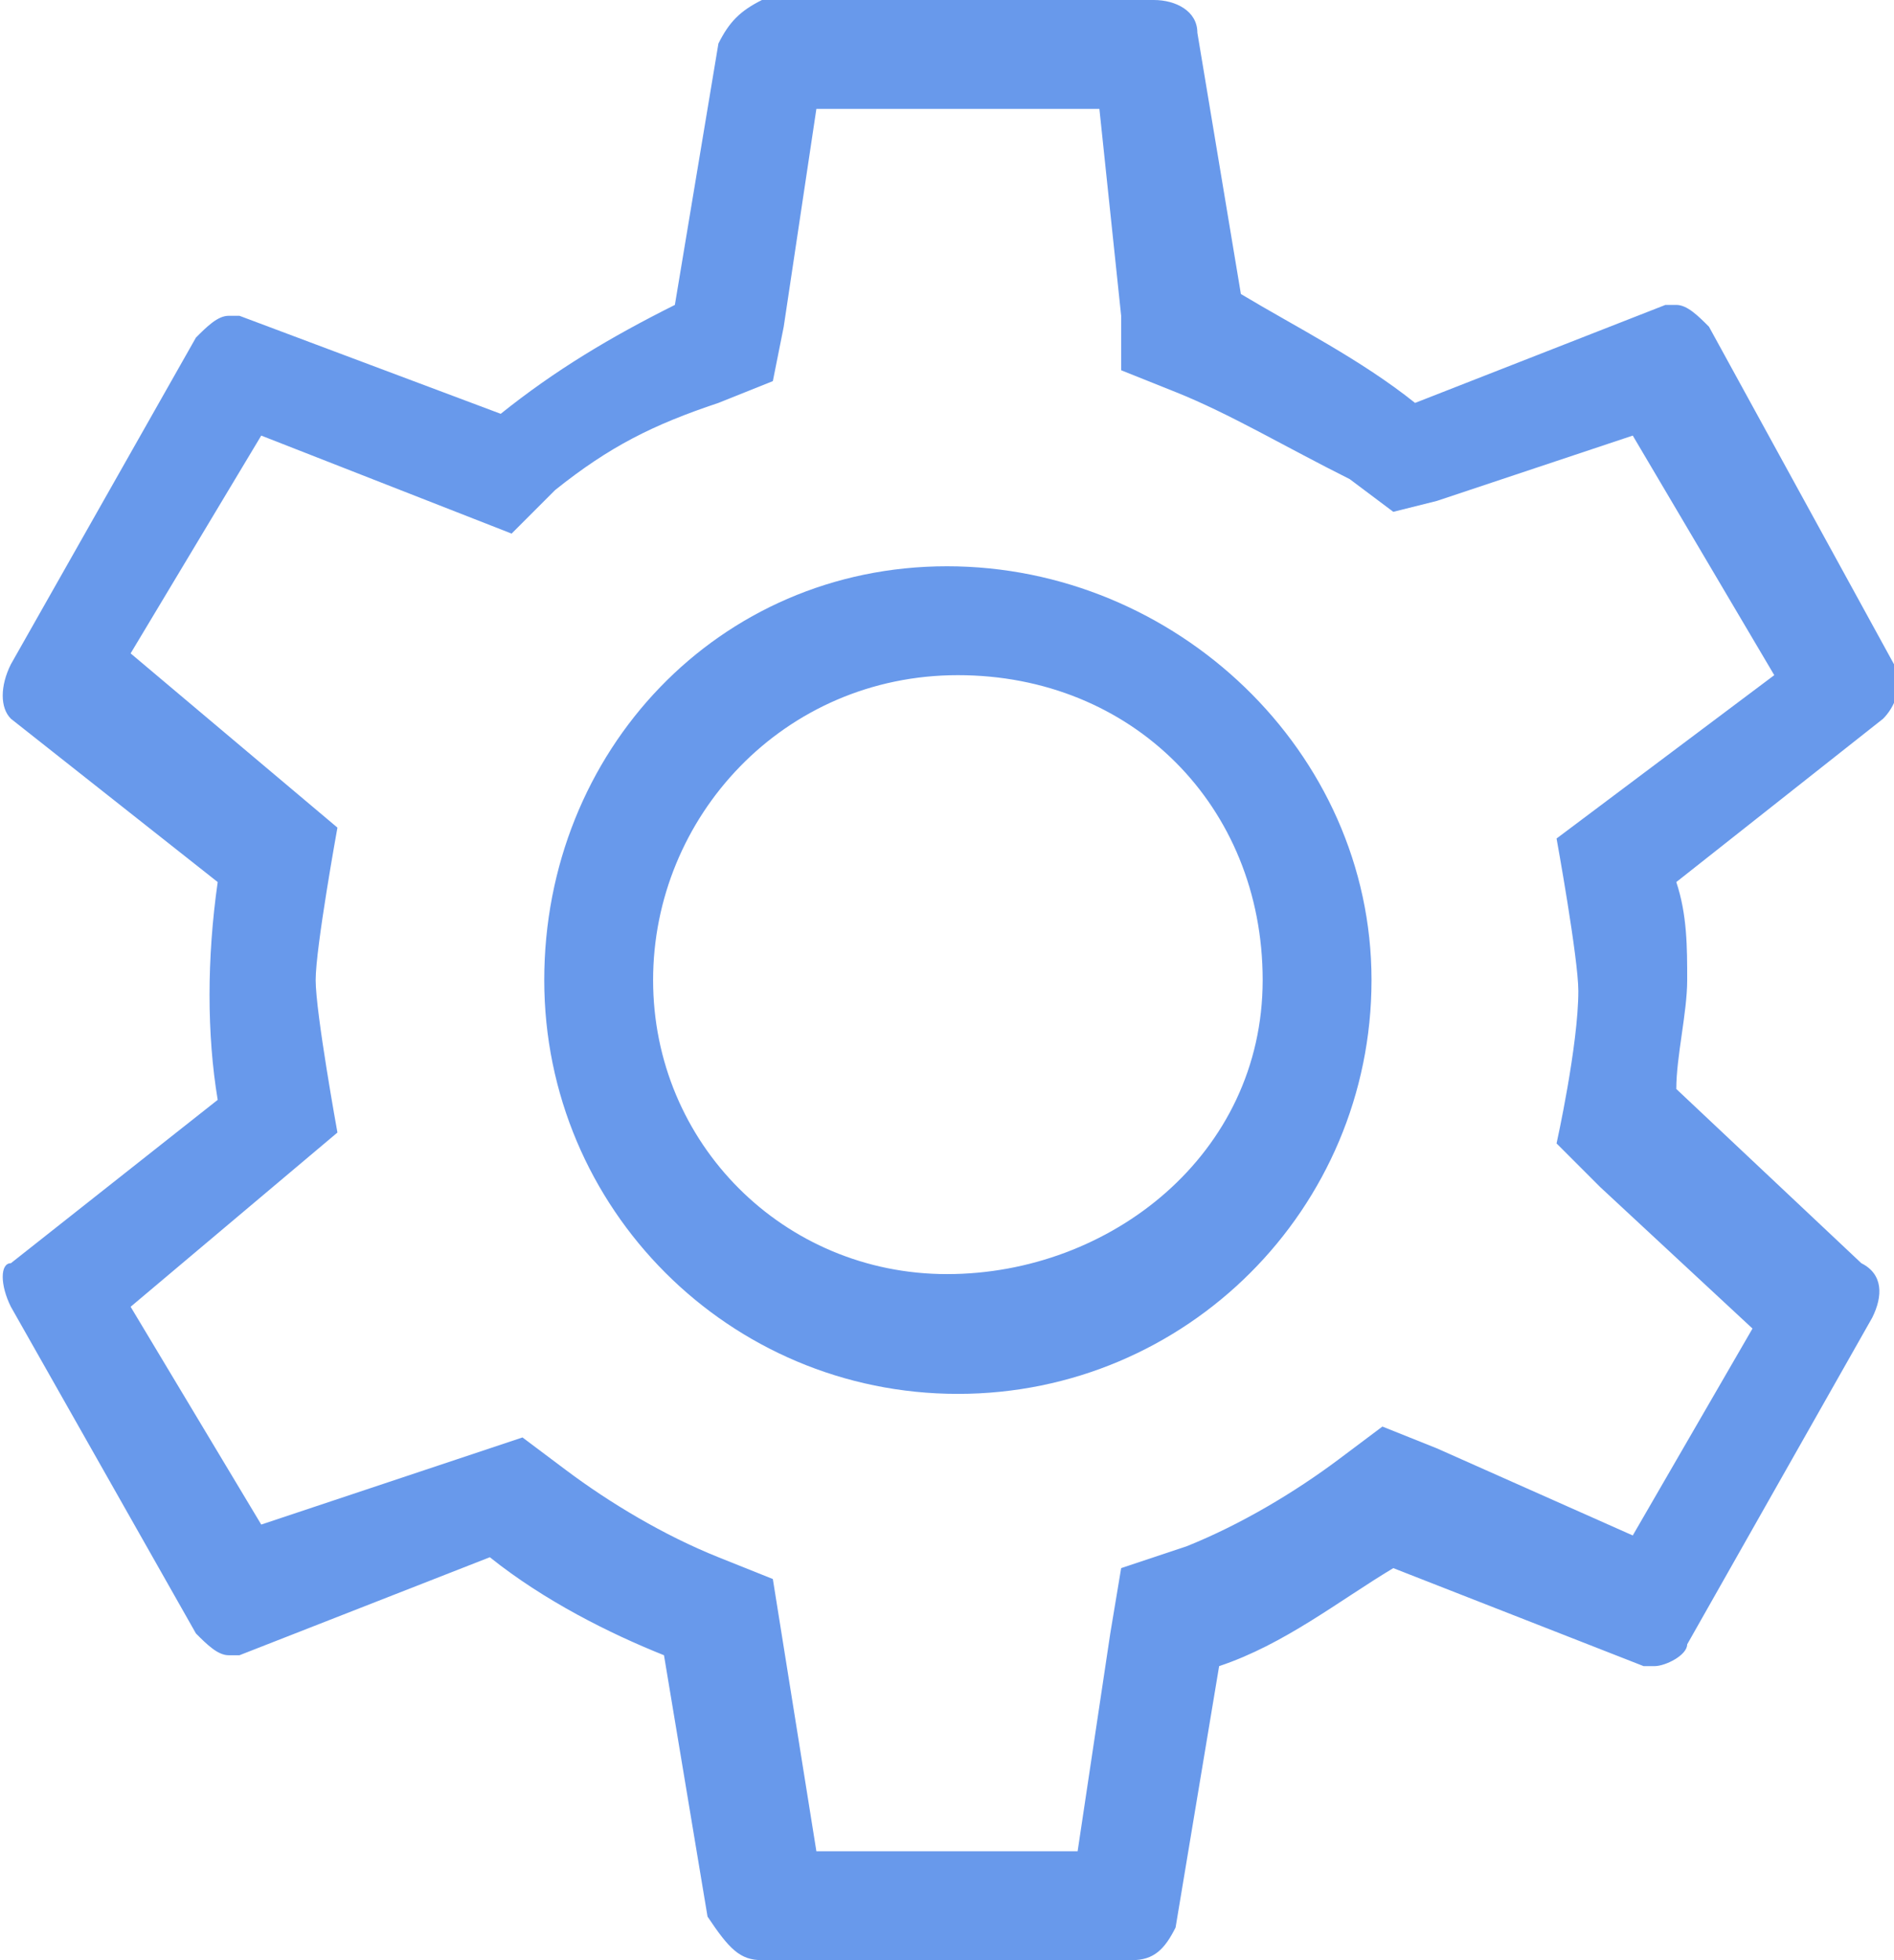 <?xml version="1.0" encoding="utf-8"?>
<!-- Generator: Adobe Illustrator 24.0.2, SVG Export Plug-In . SVG Version: 6.00 Build 0)  -->
<svg version="1.1" id="Layer_1" xmlns="http://www.w3.org/2000/svg" xmlns:xlink="http://www.w3.org/1999/xlink" x="0px" y="0px"
	 viewBox="0 0 17.4 18" style="enable-background:new 0 0 17.4 18;" xml:space="preserve">
<style type="text/css">
	.st0{fill:#6899EB;}
</style>
<title>icon_Setting</title>
<g id="Layer_2_1_">
	<g id="Layer_1-2">
		<g id="icon_Setting">
			<path id="패스_1307" class="st0" d="M15.4,10c0-0.3,0.1-0.7,0.1-1s0-0.6-0.1-0.9l1.9-1.5c0.1-0.1,0.2-0.3,0.1-0.5L15.7,3
				c-0.1-0.1-0.2-0.2-0.3-0.2h-0.1L13,3.7c-0.5-0.4-1.1-0.7-1.6-1L11,0.3C11,0.1,10.8,0,10.6,0H7C6.8,0.1,6.7,0.2,6.6,0.4L6.2,2.8
				c-0.6,0.3-1.1,0.6-1.6,1L2.2,2.9H2.1C2,2.9,1.9,3,1.8,3.1l-1.7,3C0,6.3,0,6.5,0.1,6.6L2,8.1c-0.1,0.7-0.1,1.4,0,2l-1.9,1.5
				c-0.1,0-0.1,0.2,0,0.4l1.7,3c0.1,0.1,0.2,0.2,0.3,0.2h0.1l2.3-0.9C5,14.7,5.6,15,6.1,15.2l0.4,2.4C6.7,17.9,6.8,18,7,18h3.4
				c0.2,0,0.3-0.1,0.4-0.3l0.4-2.4c0.6-0.2,1.1-0.6,1.6-0.9l2.3,0.9h0.1c0.1,0,0.3-0.1,0.3-0.2l1.7-3c0.1-0.2,0.1-0.4-0.1-0.5
				L15.4,10z M15,14.1l-1.8-0.8l-0.5-0.2l-0.4,0.3c-0.4,0.3-0.9,0.6-1.4,0.8l-0.6,0.2L10.2,15l-0.3,2H7.5l-0.4-2.5l-0.5-0.2
				c-0.5-0.2-1-0.5-1.4-0.8l-0.4-0.3L2.4,14l-1.2-2l1.9-1.6c0,0-0.2-1.1-0.2-1.4s0.2-1.4,0.2-1.4L1.2,6l1.2-2l2.3,0.9l0.4-0.4
				C5.6,4.1,6,3.9,6.6,3.7l0.5-0.2L7.2,3l0.3-2h2.6l0.2,1.9v0.5l0.5,0.2c0.5,0.2,1,0.5,1.6,0.8l0.4,0.3l0.4-0.1L15,4l1.3,2.2
				l-1.6,1.2l-0.4,0.3c0,0,0.2,1.1,0.2,1.4c0,0.5-0.2,1.4-0.2,1.4l0.4,0.4l1.4,1.3L15,14.1z M8.7,5.2C6.6,5.2,5,6.9,5,9
				s1.7,3.8,3.8,3.8s3.8-1.7,3.8-3.8S10.8,5.2,8.7,5.2z M8.7,11.7C7.2,11.7,6,10.5,6,9s1.2-2.8,2.8-2.8s2.8,1.2,2.8,2.8
				S10.2,11.7,8.7,11.7z"/>
		</g>
	</g>
</g>
</svg>
